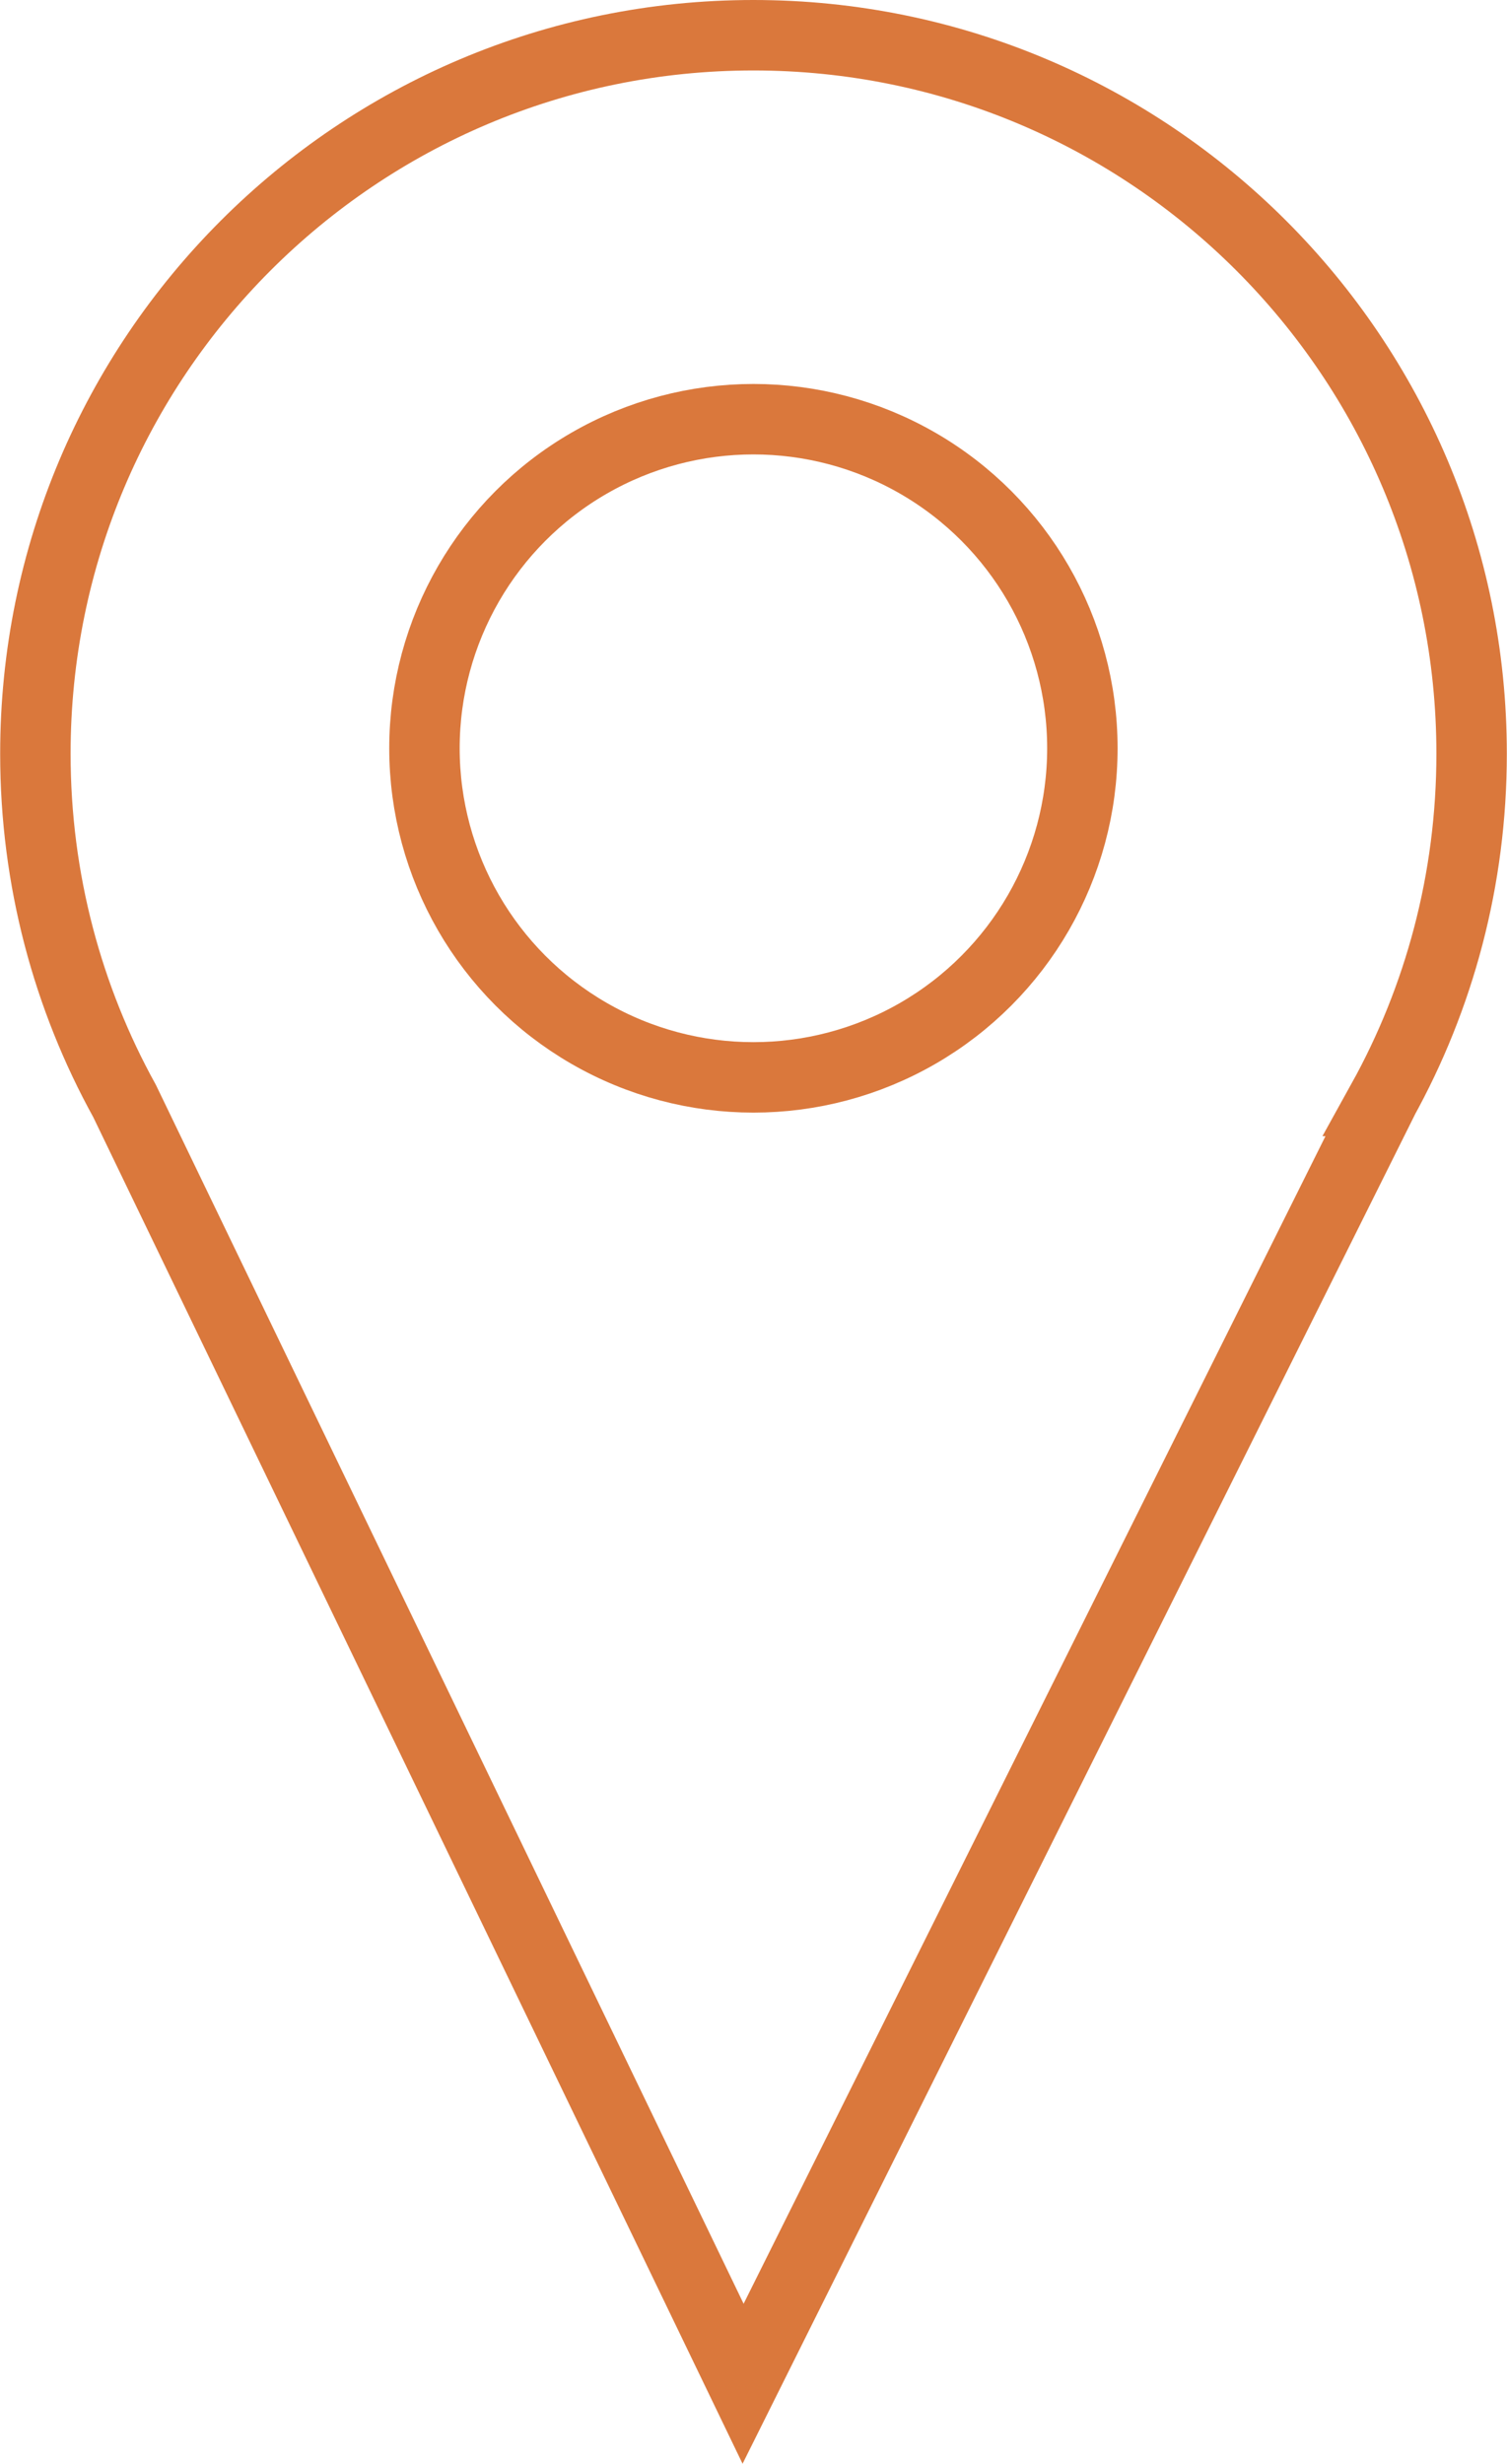 <?xml version="1.0" encoding="UTF-8"?><svg id="a" xmlns="http://www.w3.org/2000/svg" viewBox="0 0 89.01 145.47"><defs><style>.b{fill:none;stroke:#da783c;stroke-miterlimit:10;stroke-width:4.16px;}</style></defs><path class="b" d="M81.65,65h0l-37.76,75.74L7.36,65.01h0c-3.36-6.08-5.27-13.07-5.27-20.5C2.08,21.07,21.07,2.08,44.5,2.08s42.42,18.99,42.42,42.42c0,7.44-1.91,14.42-5.28,20.5Z"/><circle class="b" cx="44.5" cy="44.18" r="19.43"/></svg>